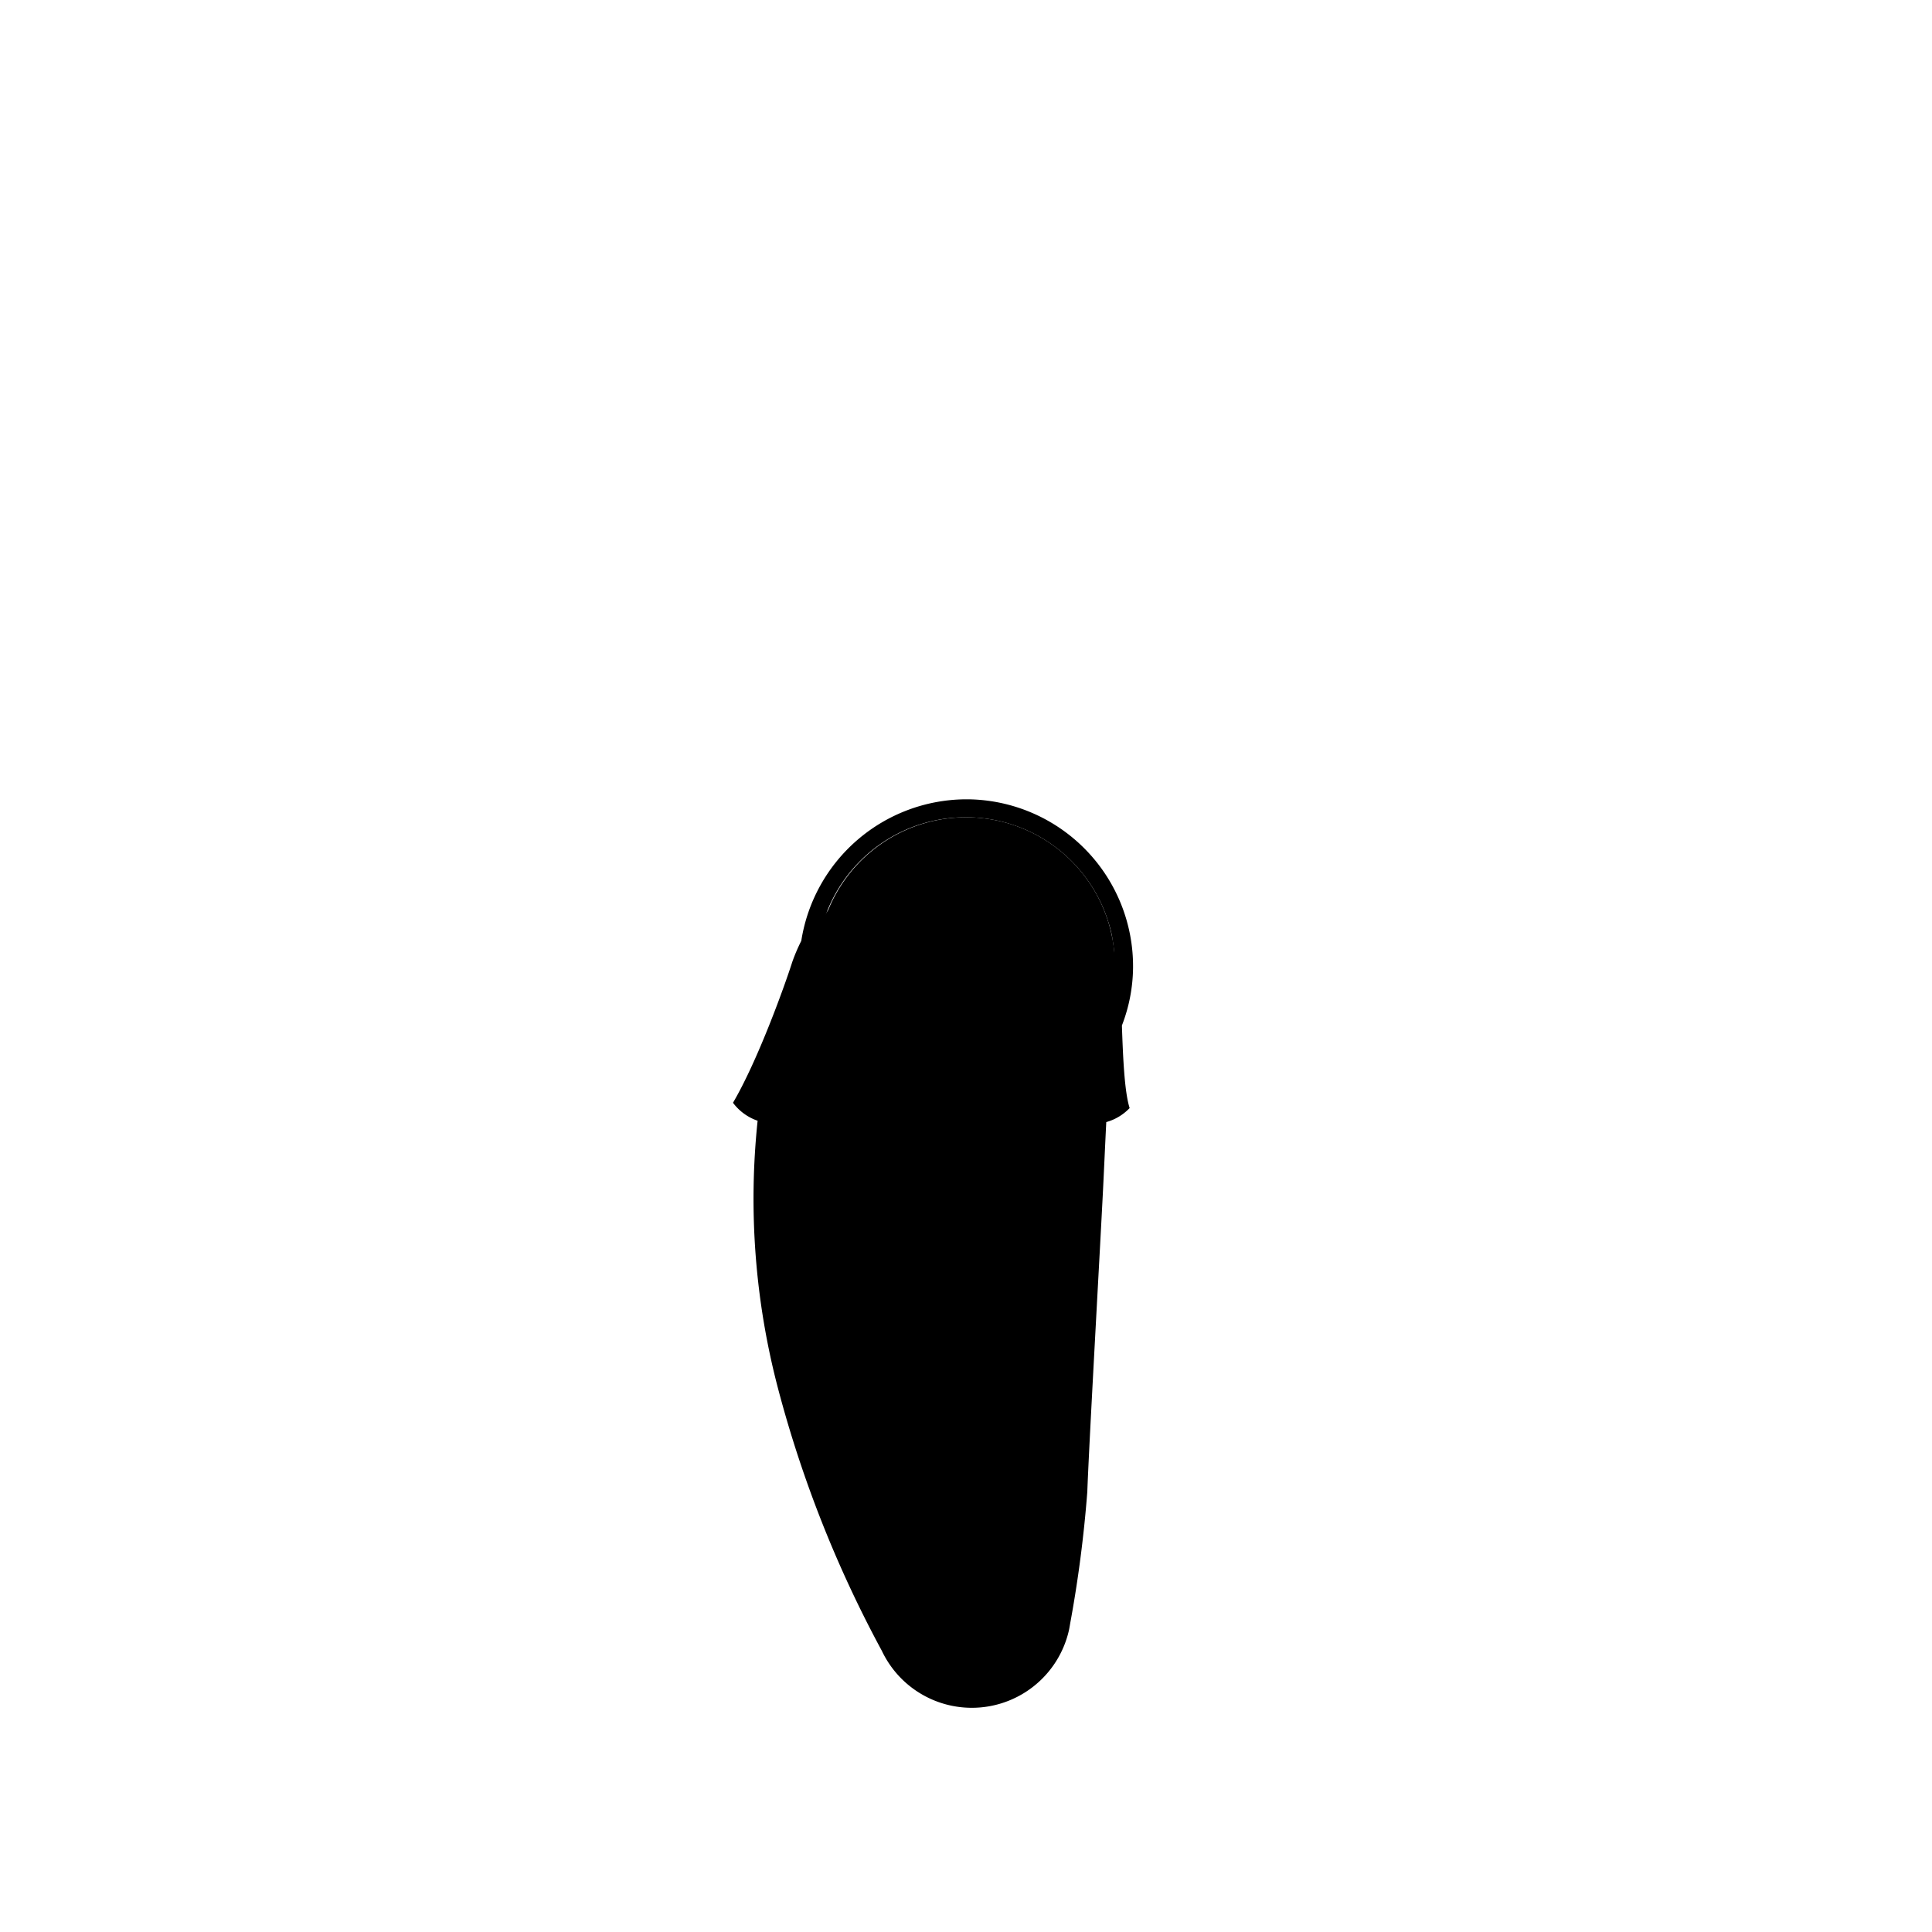 <?xml version="1.0"?>
<svg xmlns="http://www.w3.org/2000/svg" xmlns:xlink="http://www.w3.org/1999/xlink" viewBox="0 0 215 215">
  <title>midi-crew-neck-t-shirt-voluptuous</title>
  <g id="skin-tone">
    <path d="M 106.14,120 a 85.86,85.86,0,0,0-20.07,1.5,86.6,86.6,0,0,0,1.62,32 c 4.07,16.49,10.35,28.88,12.65,31.57 s 7.73,5.27,12.3,2.71,5.4-6.11,6.31-13.35,1.95-25.65,2.35-32.06 c .29-4.62,1-14.66,1.42-19.9 A 72.35,72.35,0,0,0,106.14,120Z" fill="param(skin_tone)"/>
  </g>
  <g id="main-colour">
    <path d="M 124.88,122.87 a 44,44,0,0,1-1.11-12.15 h 0 a 16.57,16.57,0,0,0-31.6-9.46 h 0 a 24.07,24.07,0,0,0-2.11,4.09,3.72,3.72,0,0,0-.33.69 c -1.5,4.25-6.08,14.75-7.08,16.42 a 14.32,14.32,0,0,0,2.83,1.75 l .25-2.58.36-.07 c 0,.16,0,.32-.07.48 a 35.65,35.65,0,0,1,4.76-1.21,93.76,93.76,0,0,1,21.46-.18 l .35,0,.8.1 a 79.35,79.35,0,0,1,9.36,1.78,13.14,13.14,0,0,0-.19,1.73 A 8.85,8.85,0,0,0,124.88,122.87Z" fill="param(main_colour)"/>
  </g>
  <g id="outline">
    <path d="M 126.09,107.73 a 18.58,18.58,0,0,0-18.37-18.78 h -.21 A 18.64,18.64,0,0,0,89.17,104.7 a 20.06,20.06,0,0,0-1,2.34 h 0 c -.86,2.7-3.85,11-6.6,15.68 a 5.74,5.74,0,0,0,2.74,2,83.08,83.08,0,0,0,2.27,29.79,131.85,131.85,0,0,0,11.55,29.19,11.11,11.11,0,0,0,.83,1.46v0 h 0 a 11.08,11.08,0,0,0,20-3.76 h 0v0 c .05-.24.09-.48.13-.72 A 139.5,139.5,0,0,0,121,166 c .18-5.12,1.42-27,1.75-33.61.1-2,.22-4.68.36-7.52 a 5.71,5.71,0,0,0,2.6-1.56 c -.57-1.78-.74-5.6-.86-9.19 A 18.24,18.24,0,0,0,126.09,107.73Z M 84.53,123 l -.2-.11.22-.07Z m 36.22,10.78 c -.33,7.12-1.66,27.11-2,32.48-.19,3.22-.47,6.25-.8,8.83-.21,1.63-.53,3.47-.77,4.74,0,.24-.06.47-.1.7 s -.13.59-.19.85 h 0 A 9.08,9.08,0,0,1,100,183 h 0 l -.15-.24 c -1.73-2.89-9.63-20-12-32.74 a 99.61,99.61,0,0,1-1.15-27.79 c 13.3-3.29,29.32-.38,35.13.9 C 121.35,127,120.87,131,120.75,133.76Z m 2.44-10.35v0 h 0Z m 0-6.15 h 0 l 0,.22.05-.09 a 38.61,38.61,0,0,0,.69,4.79 c -20.66-5.23-35.32-2.08-39.62-.88 C 86.54,116.87,90,107,90,107 h 0 c .15-.49.3-1,.44-1.38.56-1.5,1.18-3.1,1.63-4.27 A 16.57,16.57,0,0,1,107.5,90.95 h .19 A 16.59,16.59,0,0,1,123.4,102.8 h 0 a 11.38,11.38,0,0,1,.38,1.55v.05 c .07.4.14.87.2,1.4,0,.14,0,.27,0,.41 l -1,9.13 S 123.09,116.16,123.19,117.26Z"/>
  </g>
<script type="text/ecmascript" xlink:href="param.min.js"/> 
</svg>
